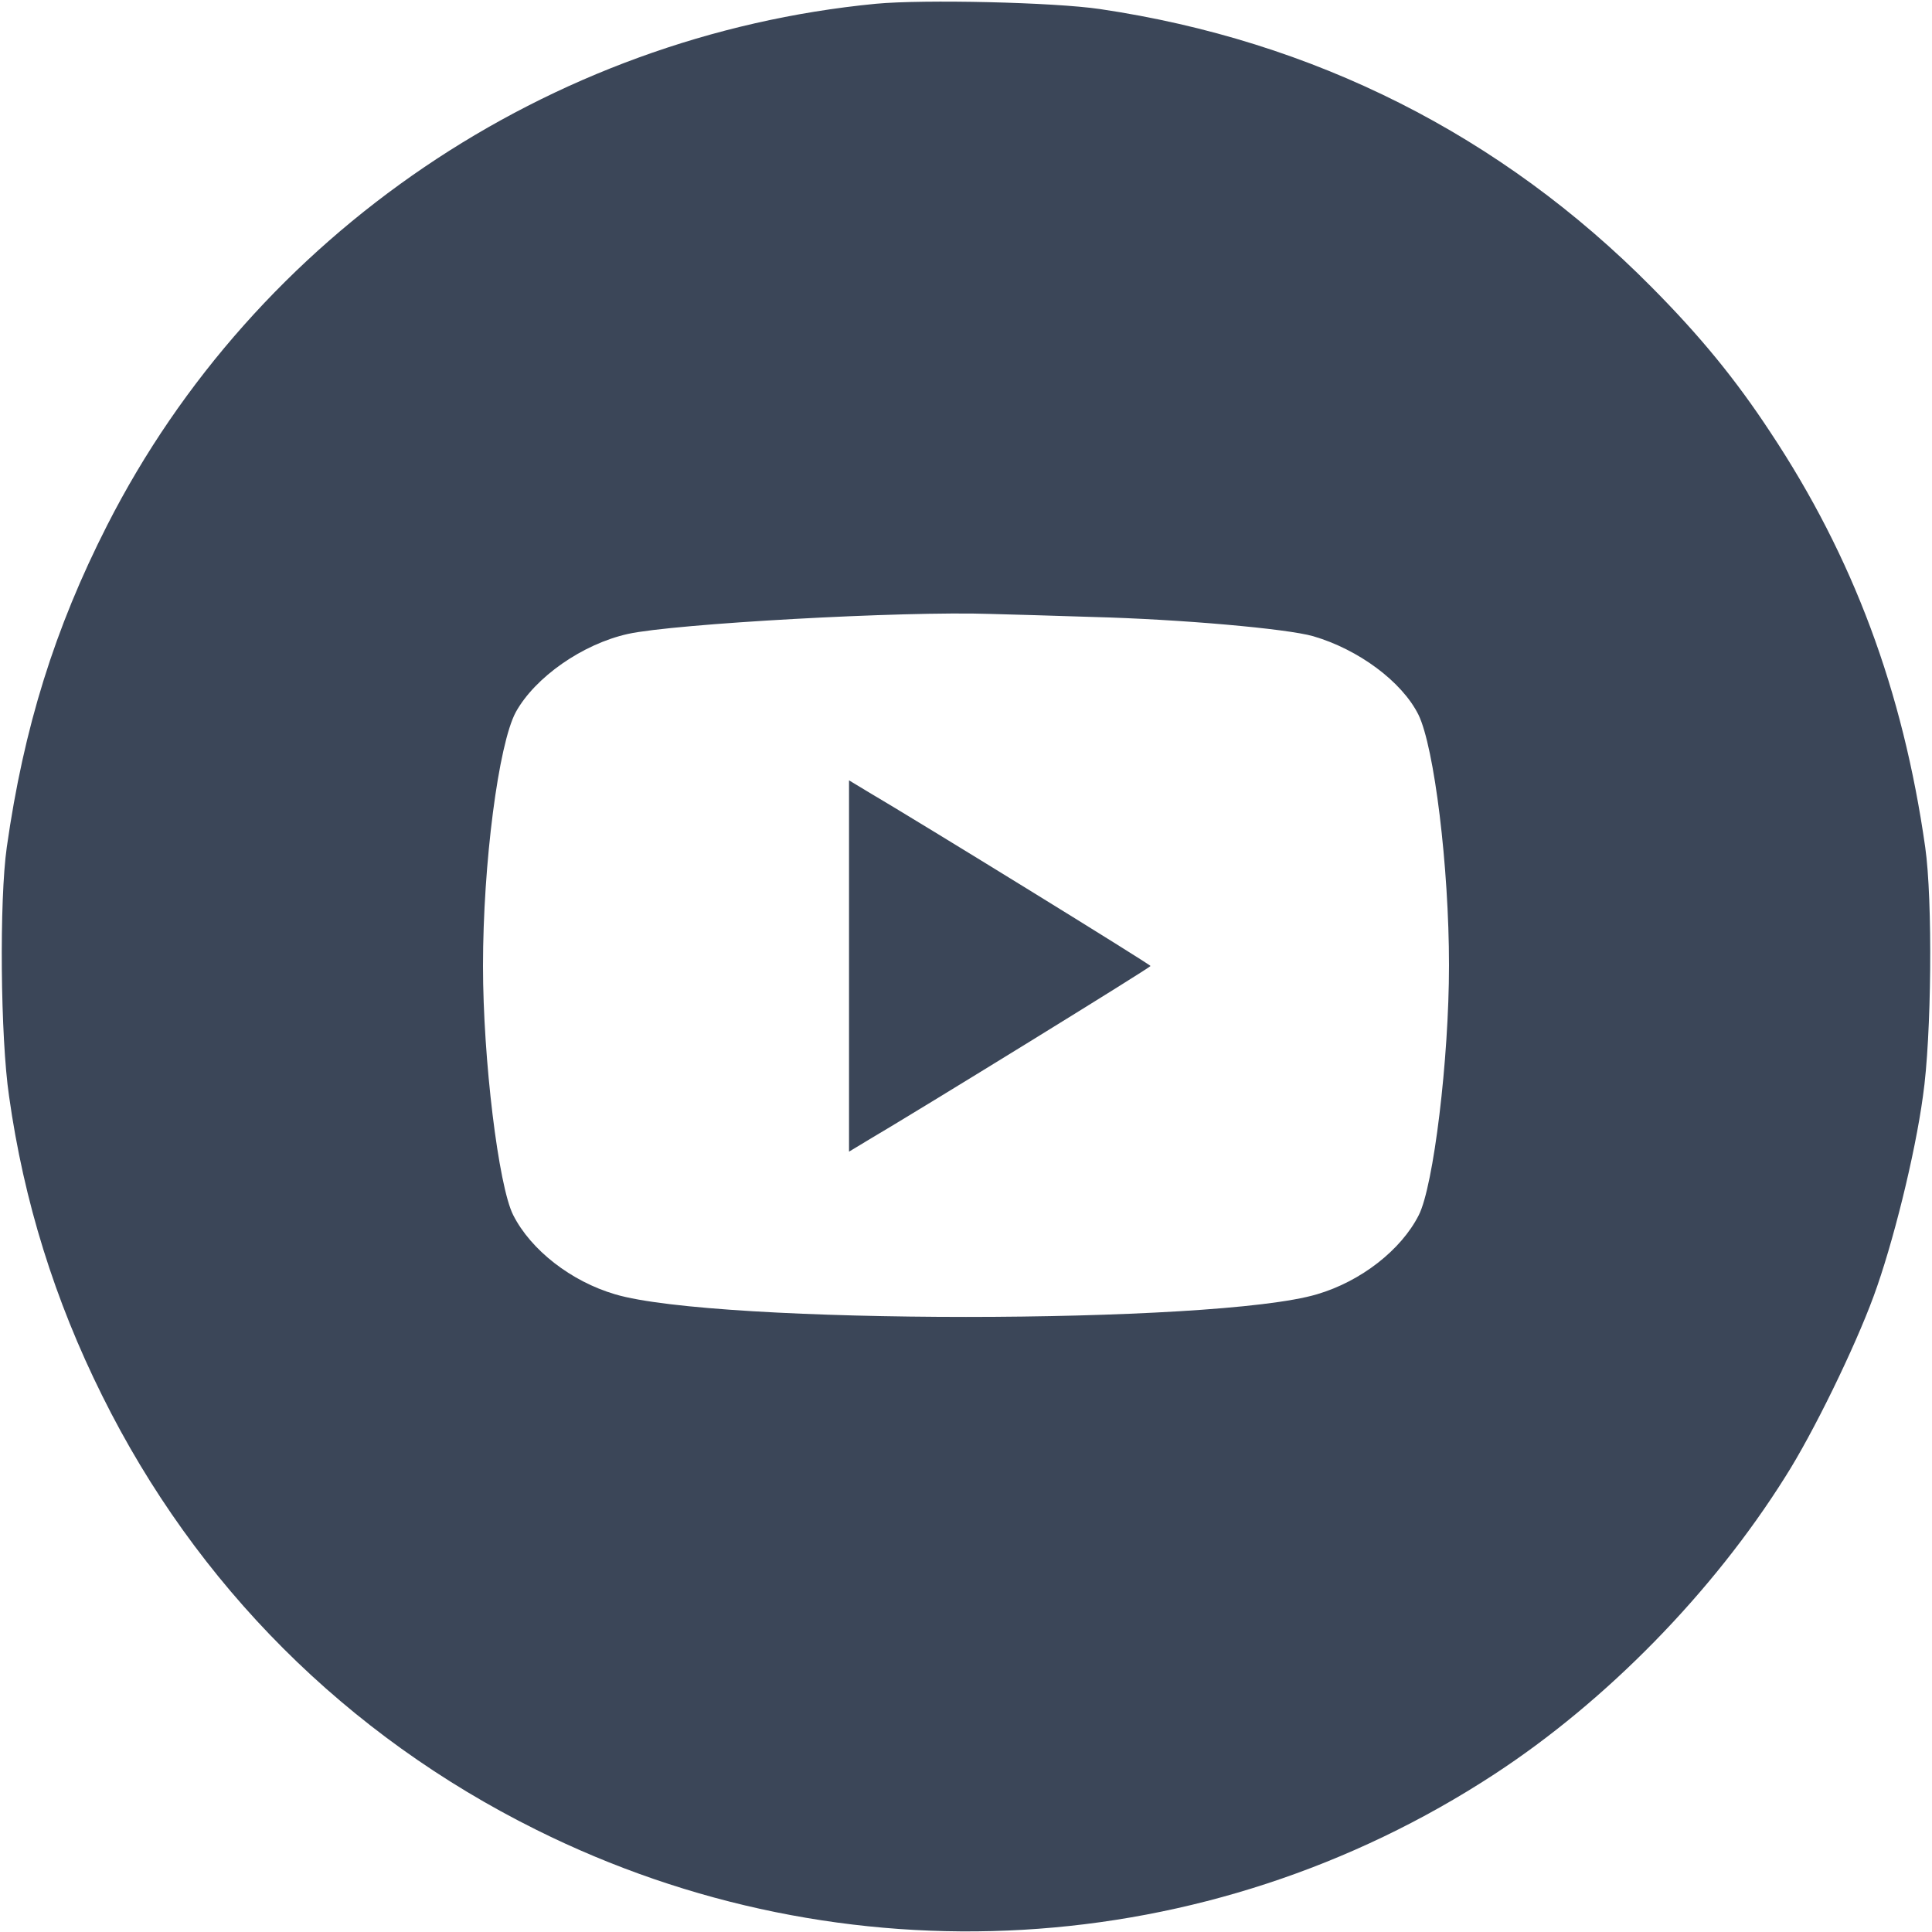 <?xml version="1.0" standalone="no"?>
<!DOCTYPE svg PUBLIC "-//W3C//DTD SVG 20010904//EN"
 "http://www.w3.org/TR/2001/REC-SVG-20010904/DTD/svg10.dtd">
<svg version="1.0" xmlns="http://www.w3.org/2000/svg"
 width="512pt" height="512pt" viewBox="0 0 512 512"
 preserveAspectRatio="xMidYMid meet">

<g transform="translate(0,512) scale(0.1,-0.1)"
fill="#3b4658" stroke="none">
<path d="M2321 5110 c-868 -84 -1644 -610 -2037 -1382 -139 -273 -221 -536
-266 -853 -20 -140 -17 -504 6 -660 39 -278 121 -541 247 -794 249 -502 647
-900 1150 -1150 815 -406 1779 -350 2539 147 297 194 579 482 771 788 74 116
184 342 234 478 51 138 110 376 131 531 23 157 26 521 6 660 -59 415 -191 769
-410 1099 -92 140 -185 254 -315 385 -399 403 -895 653 -1462 737 -122 18
-466 26 -594 14z m574 -1625 c233 -6 515 -31 585 -51 120 -35 235 -120 279
-208 42 -86 81 -403 81 -664 0 -250 -41 -585 -80 -662 -47 -93 -154 -176 -270
-210 -268 -80 -1592 -80 -1860 0 -116 34 -223 117 -270 210 -39 77 -80 413
-80 660 0 271 41 588 87 673 51 92 176 180 297 207 122 27 729 61 961 53 50
-1 171 -5 270 -8z"/>
<path d="M2250 2560 l0 -492 48 29 c146 86 751 459 751 463 0 4 -605 377 -751
463 l-48 29 0 -492z"/>
</g>
</svg>
